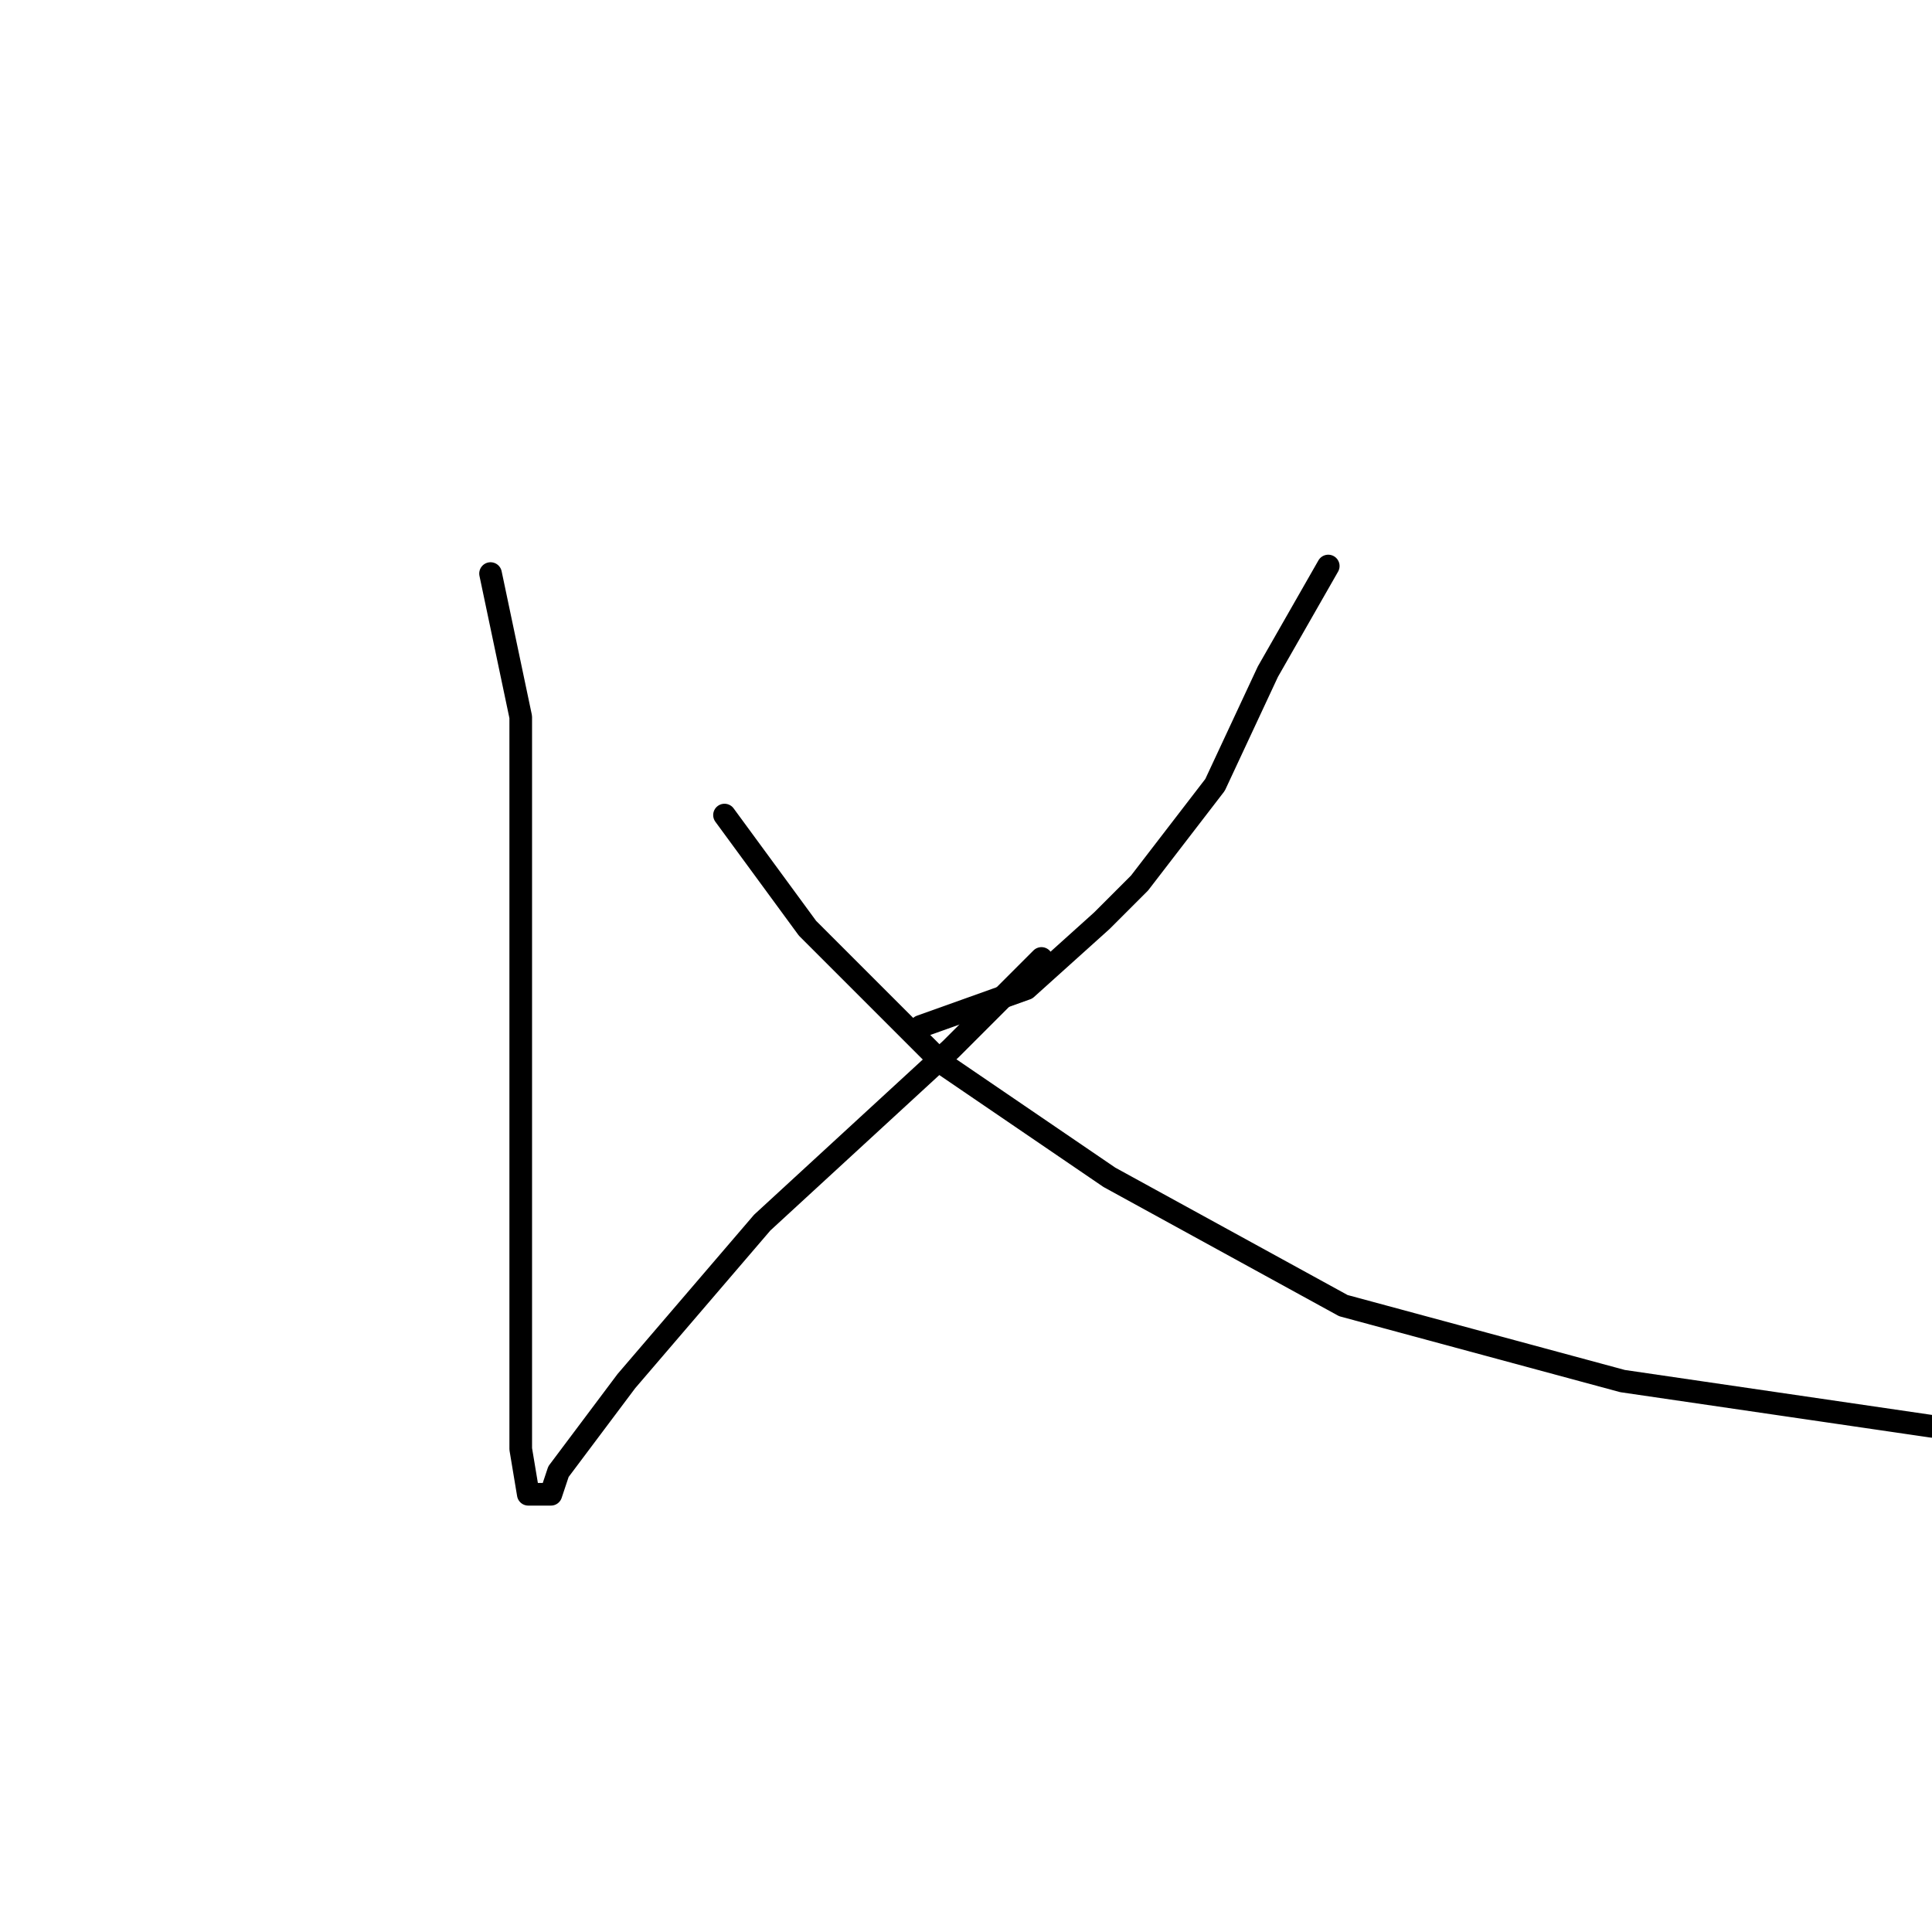<?xml version="1.0" standalone="no"?>
    <svg width="256" height="256" xmlns="http://www.w3.org/2000/svg" version="1.1">
    <polyline stroke="black" stroke-width="3" stroke-linecap="round" fill="transparent" stroke-linejoin="round" points="65 76 69 95 69 105 69 119 69 149 69 177 69 192 70 198 71 198 73 198 74 195 83 183 101 162 126 139 138 127 138 127 " />
        <polyline stroke="black" stroke-width="3" stroke-linecap="round" fill="transparent" stroke-linejoin="round" points="176 75 168 89 161 104 151 117 146 122 136 131 122 136 122 136 " />
        <polyline stroke="black" stroke-width="3" stroke-linecap="round" fill="transparent" stroke-linejoin="round" points="96 108 107 123 112 128 125 141 147 156 178 173 215 183 256 189 256 189 " />
        </svg>